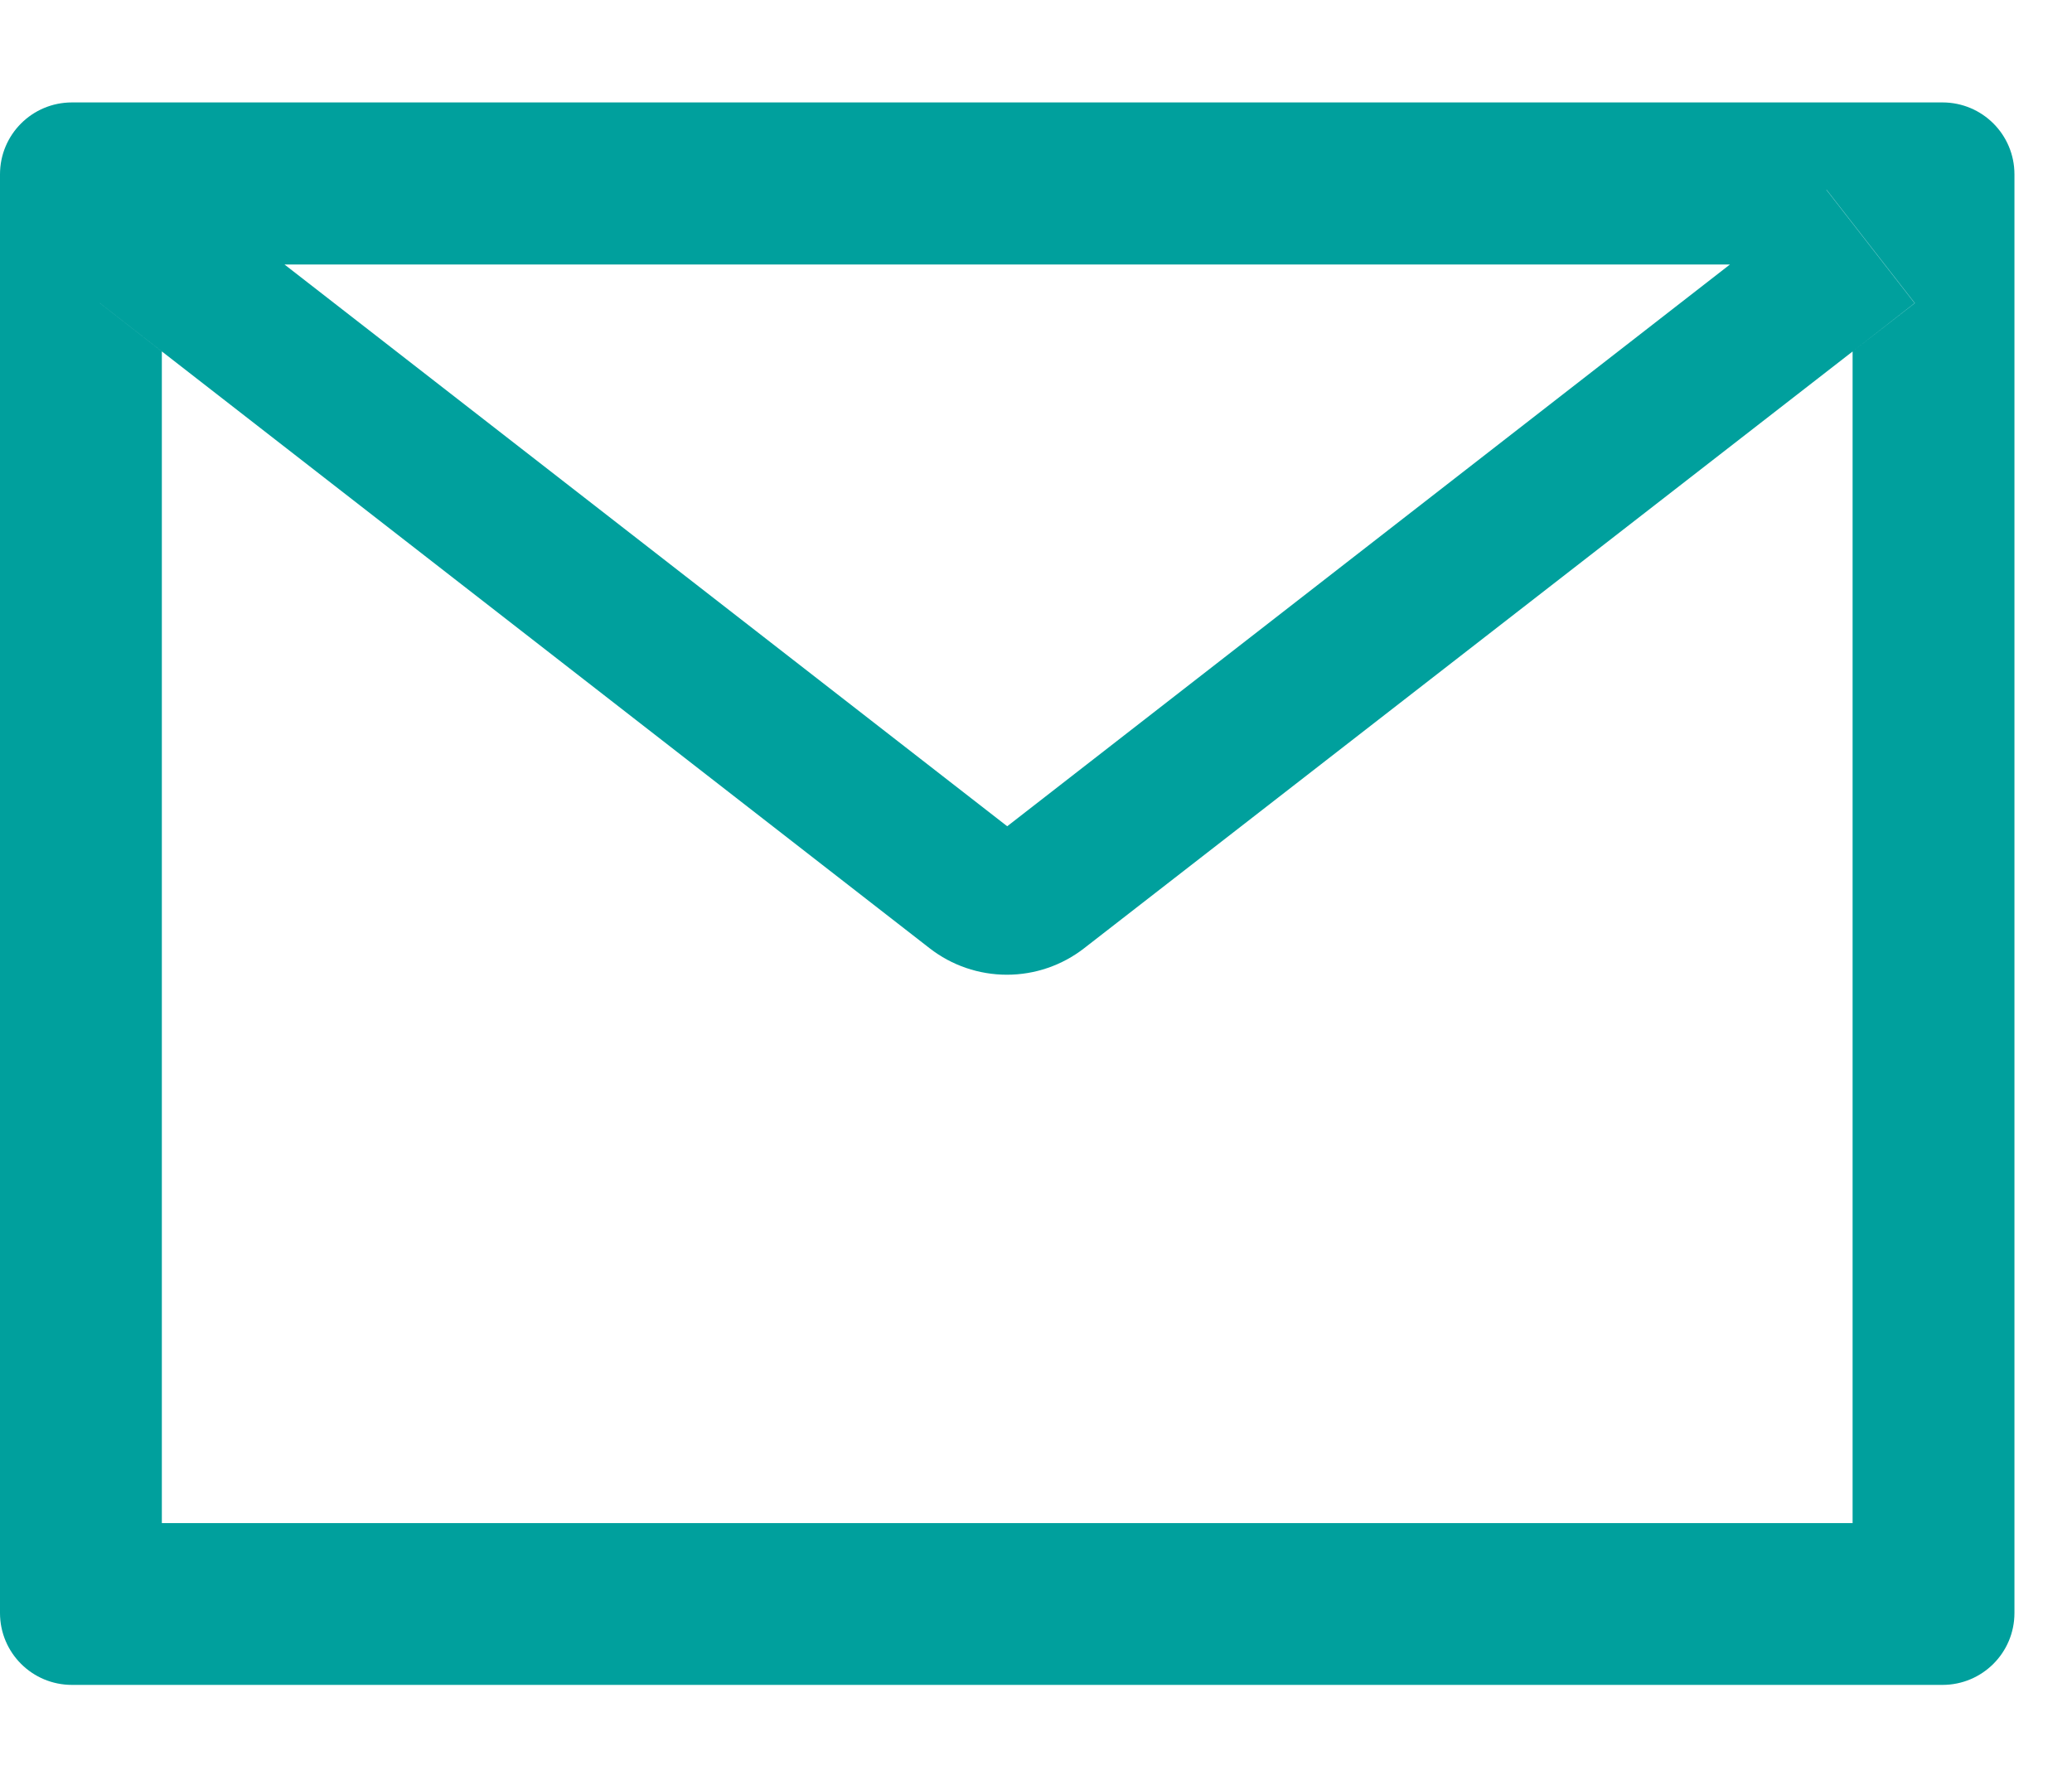 <svg width="27" height="23" viewBox="0 0 27 23" fill="none" xmlns="http://www.w3.org/2000/svg">
    <path d="M25.312 1.335H0.938C0.419 1.335 0 1.754 0 2.272V21.023C0 21.541 0.419 21.96 0.938 21.96H25.312C25.831 21.96 26.25 21.541 26.25 21.023V2.272C26.25 1.754 25.831 1.335 25.312 1.335ZM24.141 4.581V19.851H2.109V4.581L1.301 3.951L2.452 2.472L3.706 3.447H22.547L23.801 2.472L24.952 3.951L24.141 4.581ZM22.547 3.444L13.125 10.769L3.703 3.444L2.449 2.469L1.298 3.948L2.106 4.578L12.114 12.359C12.402 12.583 12.756 12.704 13.121 12.704C13.485 12.704 13.839 12.583 14.127 12.359L24.141 4.581L24.949 3.951L23.798 2.472L22.547 3.444Z"
          fill="#00A09D"/>
</svg>
